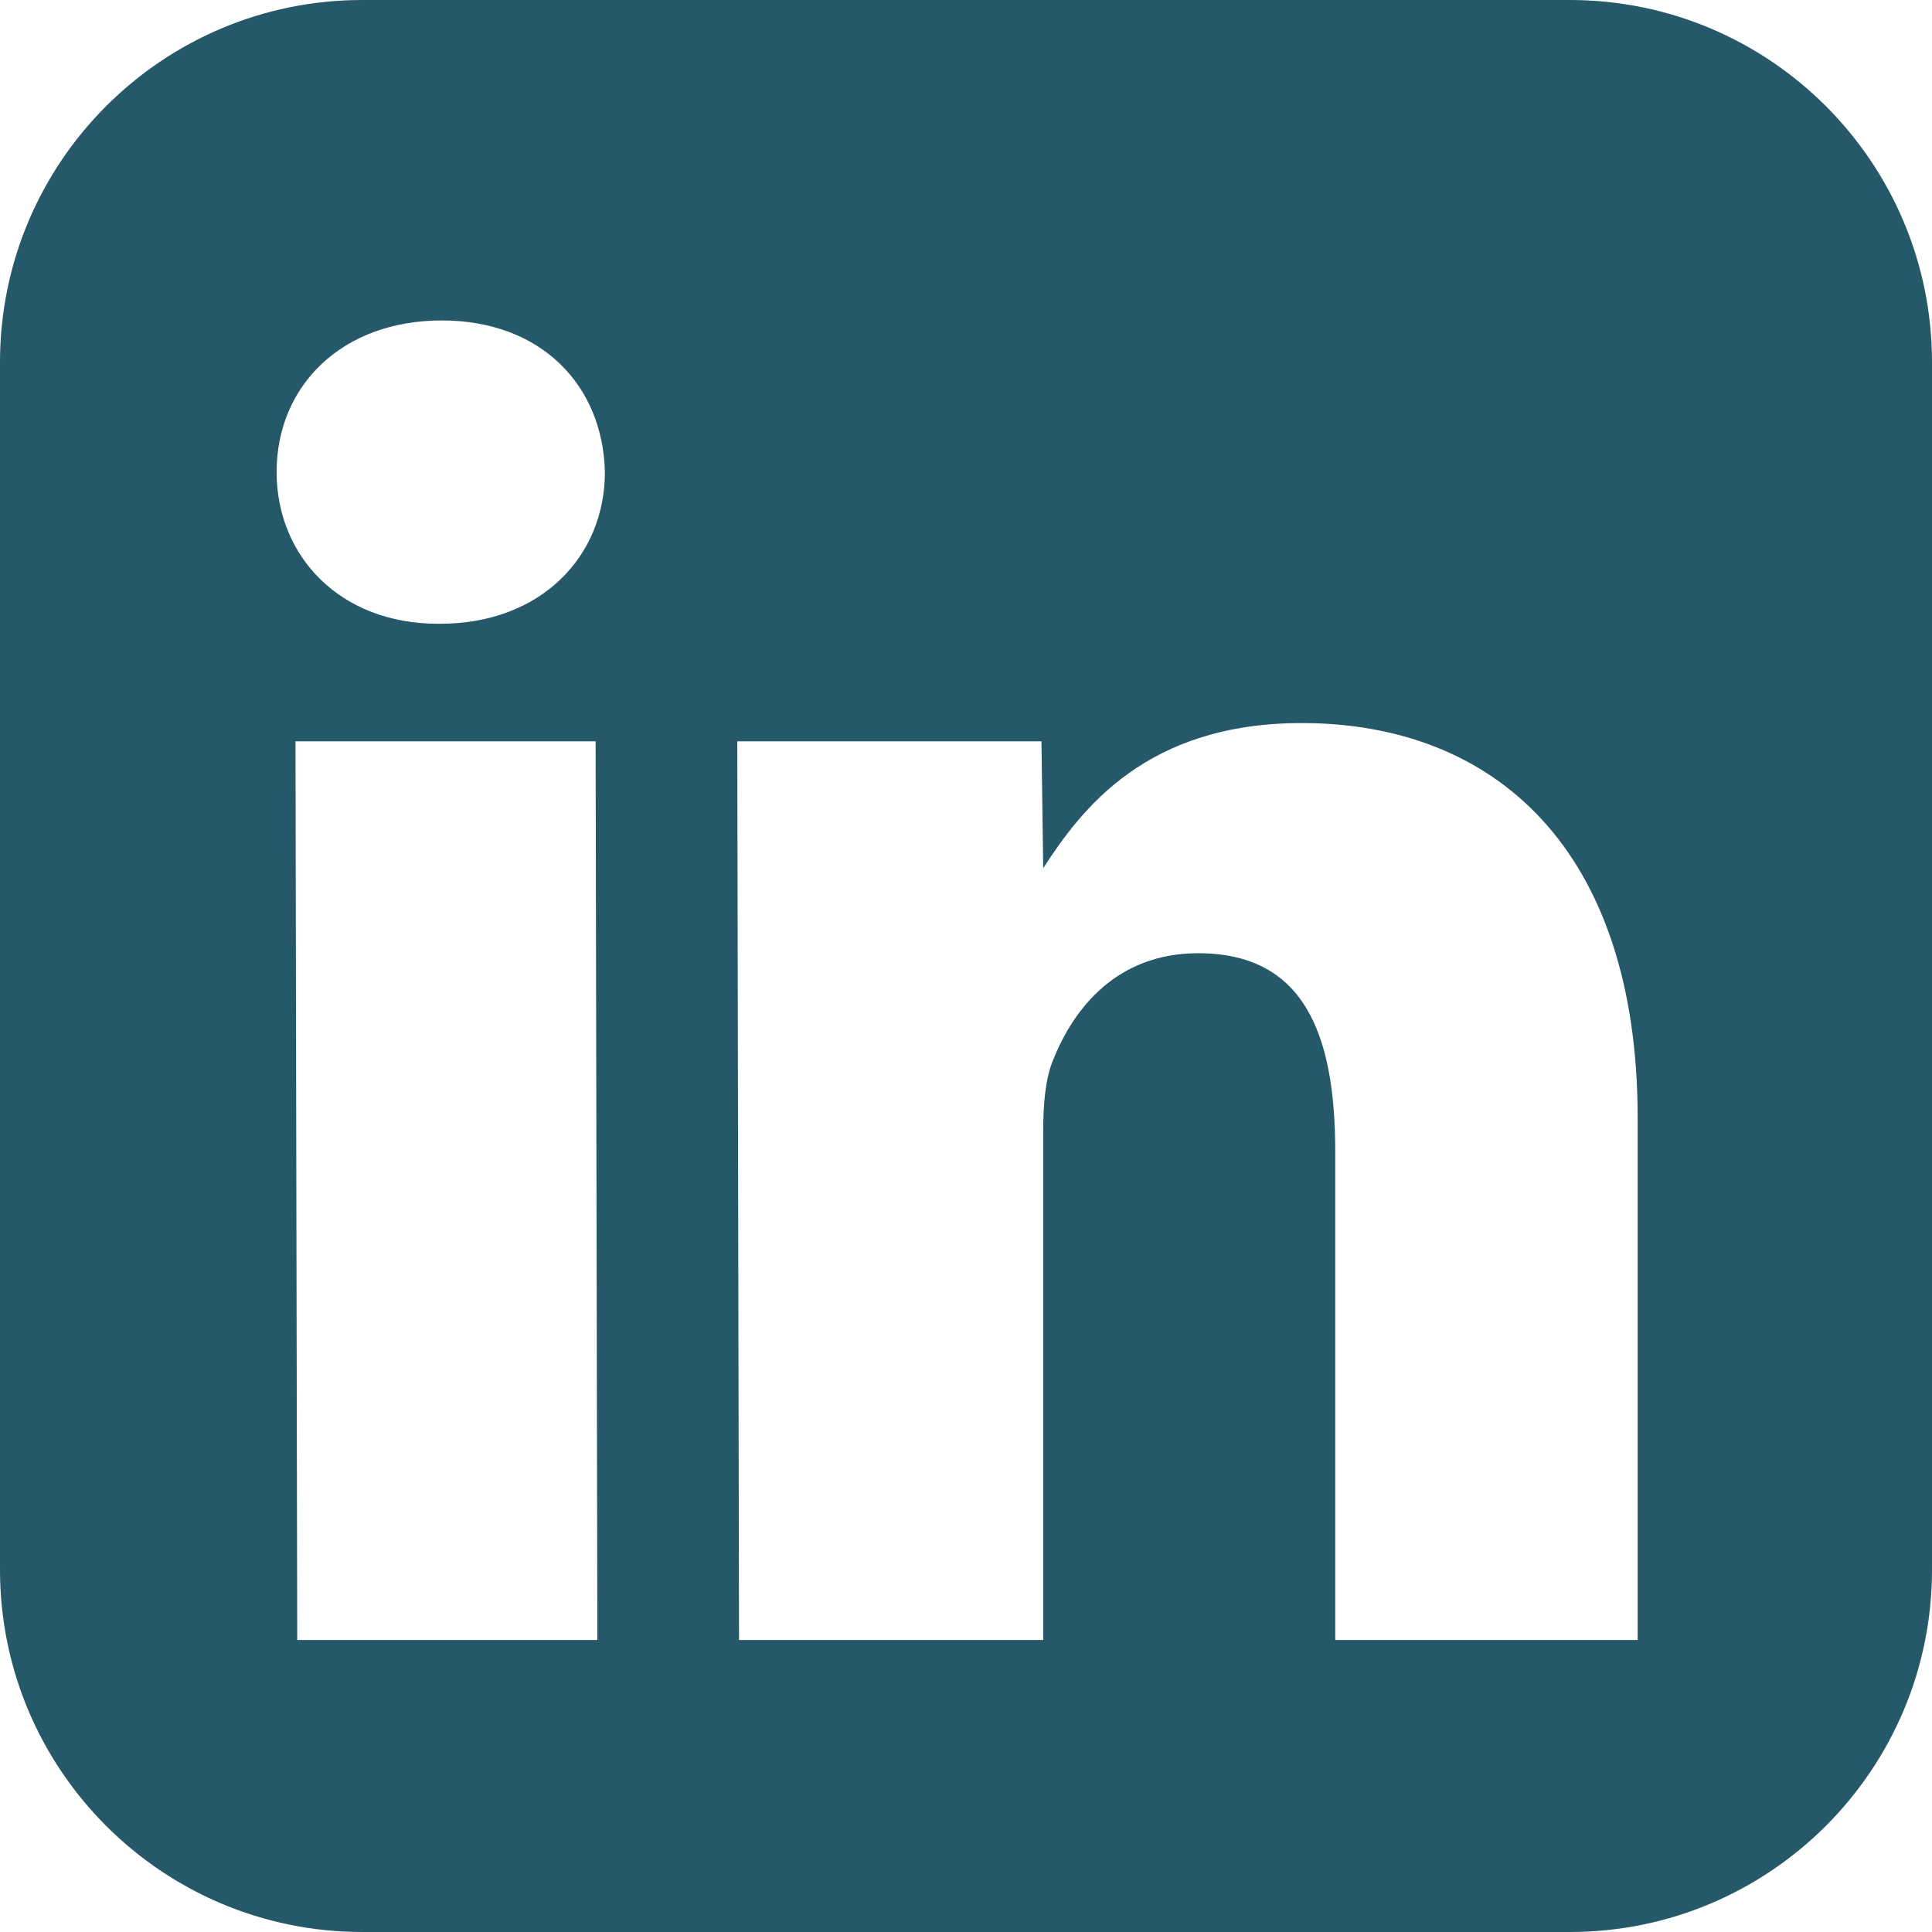 <?xml version="1.0" encoding="UTF-8"?>
<svg xmlns="http://www.w3.org/2000/svg" xmlns:xlink="http://www.w3.org/1999/xlink" width="52pt" height="52pt" viewBox="0 0 52 52" version="1.1">
<g id="surface2729524">
<path style=" stroke:none;fill-rule:nonzero;fill:rgb(14.51%,34.51%,41.176%);fill-opacity:1;" d="M 42.25 0 L 9.75 0 C 4.367 0 0 4.367 0 9.75 L 0 42.25 C 0 47.633 4.367 52 9.75 52 L 42.25 52 C 47.633 52 52 47.633 52 42.25 L 52 9.75 C 52 4.367 47.633 0 42.25 0 Z M 16.078 44.141 L 8 44.141 L 7.953 19.953 L 16.031 19.953 Z M 11.836 16.789 L 11.789 16.789 C 9.148 16.789 7.445 14.969 7.445 12.703 C 7.445 10.383 9.203 8.625 11.891 8.625 C 14.578 8.625 16.227 10.383 16.281 12.703 C 16.281 14.969 14.57 16.789 11.836 16.789 Z M 44.086 44.141 L 35.938 44.141 L 35.938 31 C 35.938 27.82 35.094 25.656 32.25 25.656 C 30.078 25.656 28.906 27.117 28.344 28.531 C 28.133 29.039 28.078 29.734 28.078 30.445 L 28.078 44.141 L 19.891 44.141 L 19.844 19.953 L 28.031 19.953 L 28.078 23.367 C 29.125 21.75 30.867 19.461 35.039 19.461 C 40.211 19.461 44.078 22.836 44.078 30.094 L 44.078 44.141 Z M 44.086 44.141 "/>
</g>
</svg>

